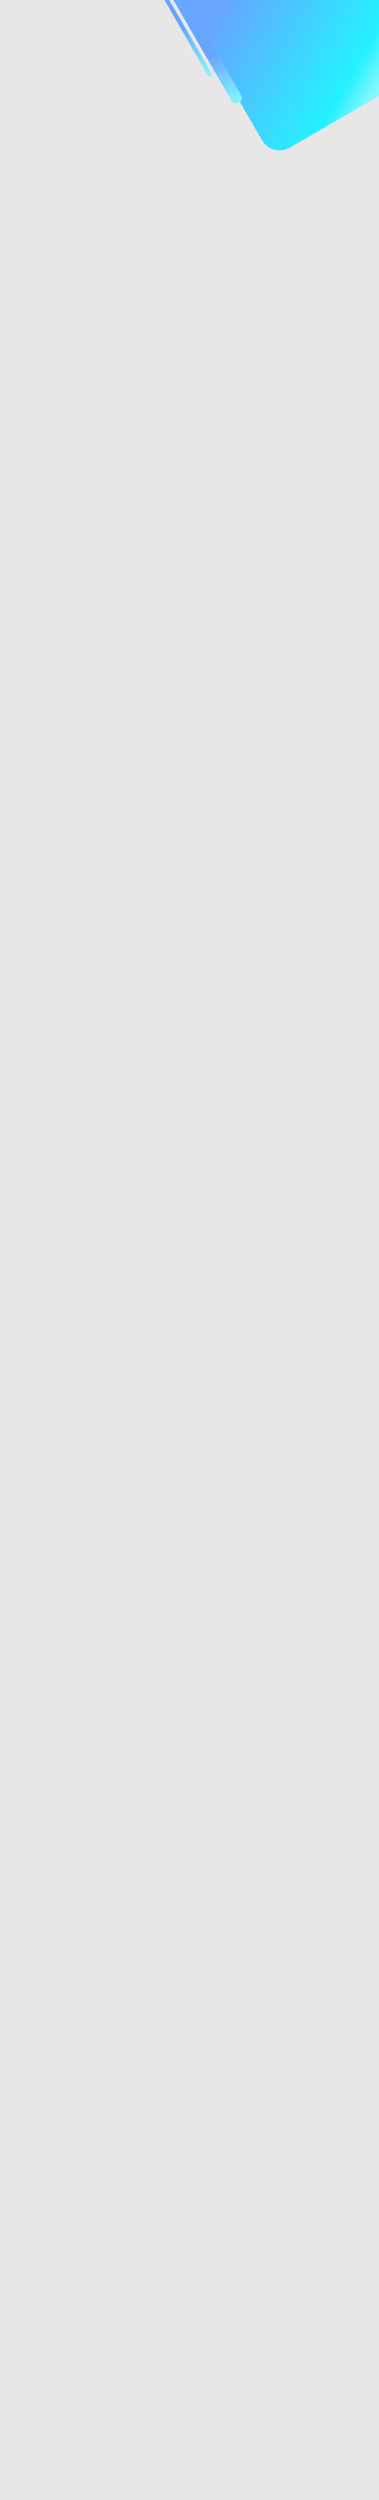 <svg width="1366" height="9000" viewBox="0 0 1366 9000" fill="none" xmlns="http://www.w3.org/2000/svg">
<g clip-path="url(#clip0_0_1)">
<rect width="1366" height="9000" fill="#E7E7E7"/>
<path d="M1241.02 -531.208L633.725 -180.584C598.531 -160.265 586.472 -115.262 606.792 -80.067L944.171 504.291C964.49 539.485 1009.49 551.544 1044.69 531.224L1651.99 180.6C1687.18 160.28 1699.24 115.277 1678.92 80.083L1341.54 -504.275C1321.22 -539.469 1276.22 -551.528 1241.02 -531.208Z" fill="url(#paint0_linear_0_1)"/>
<path d="M642.104 -50.514C636.581 -60.08 624.349 -63.357 614.783 -57.834C605.218 -52.312 601.94 -40.08 607.463 -30.514L834.081 362C839.604 371.566 851.836 374.843 861.401 369.32C870.967 363.798 874.245 351.566 868.722 342L642.104 -50.514Z" fill="url(#paint1_linear_0_1)"/>
<path d="M587.203 -39.339C585.132 -42.926 580.545 -44.156 576.958 -42.084C573.371 -40.013 572.142 -35.426 574.213 -31.839L661.769 119.812L749.324 271.463C751.395 275.05 755.982 276.279 759.57 274.208C763.157 272.137 764.386 267.55 762.315 263.963L587.203 -39.339Z" fill="url(#paint2_linear_0_1)"/>
</g>
<defs>
<linearGradient id="paint0_linear_0_1" x1="867.644" y1="-92.652" x2="1418.78" y2="223.021" gradientUnits="userSpaceOnUse">
<stop stop-color="#66A6FF"/>
<stop offset="0.833" stop-color="#24F2FF"/>
<stop offset="1" stop-color="#89F7FE"/>
</linearGradient>
<linearGradient id="paint1_linear_0_1" x1="614.783" y1="-57.834" x2="861.401" y2="369.32" gradientUnits="userSpaceOnUse">
<stop offset="0.604" stop-color="#67A6FF"/>
<stop offset="1" stop-color="#89F7FE"/>
</linearGradient>
<linearGradient id="paint2_linear_0_1" x1="576.958" y1="-42.084" x2="759.57" y2="274.208" gradientUnits="userSpaceOnUse">
<stop offset="0.438" stop-color="#67A6FF"/>
<stop offset="1" stop-color="#89F7FE"/>
</linearGradient>
<clipPath id="clip0_0_1">
<rect width="1366" height="9000" fill="white"/>
</clipPath>
</defs>
</svg>
